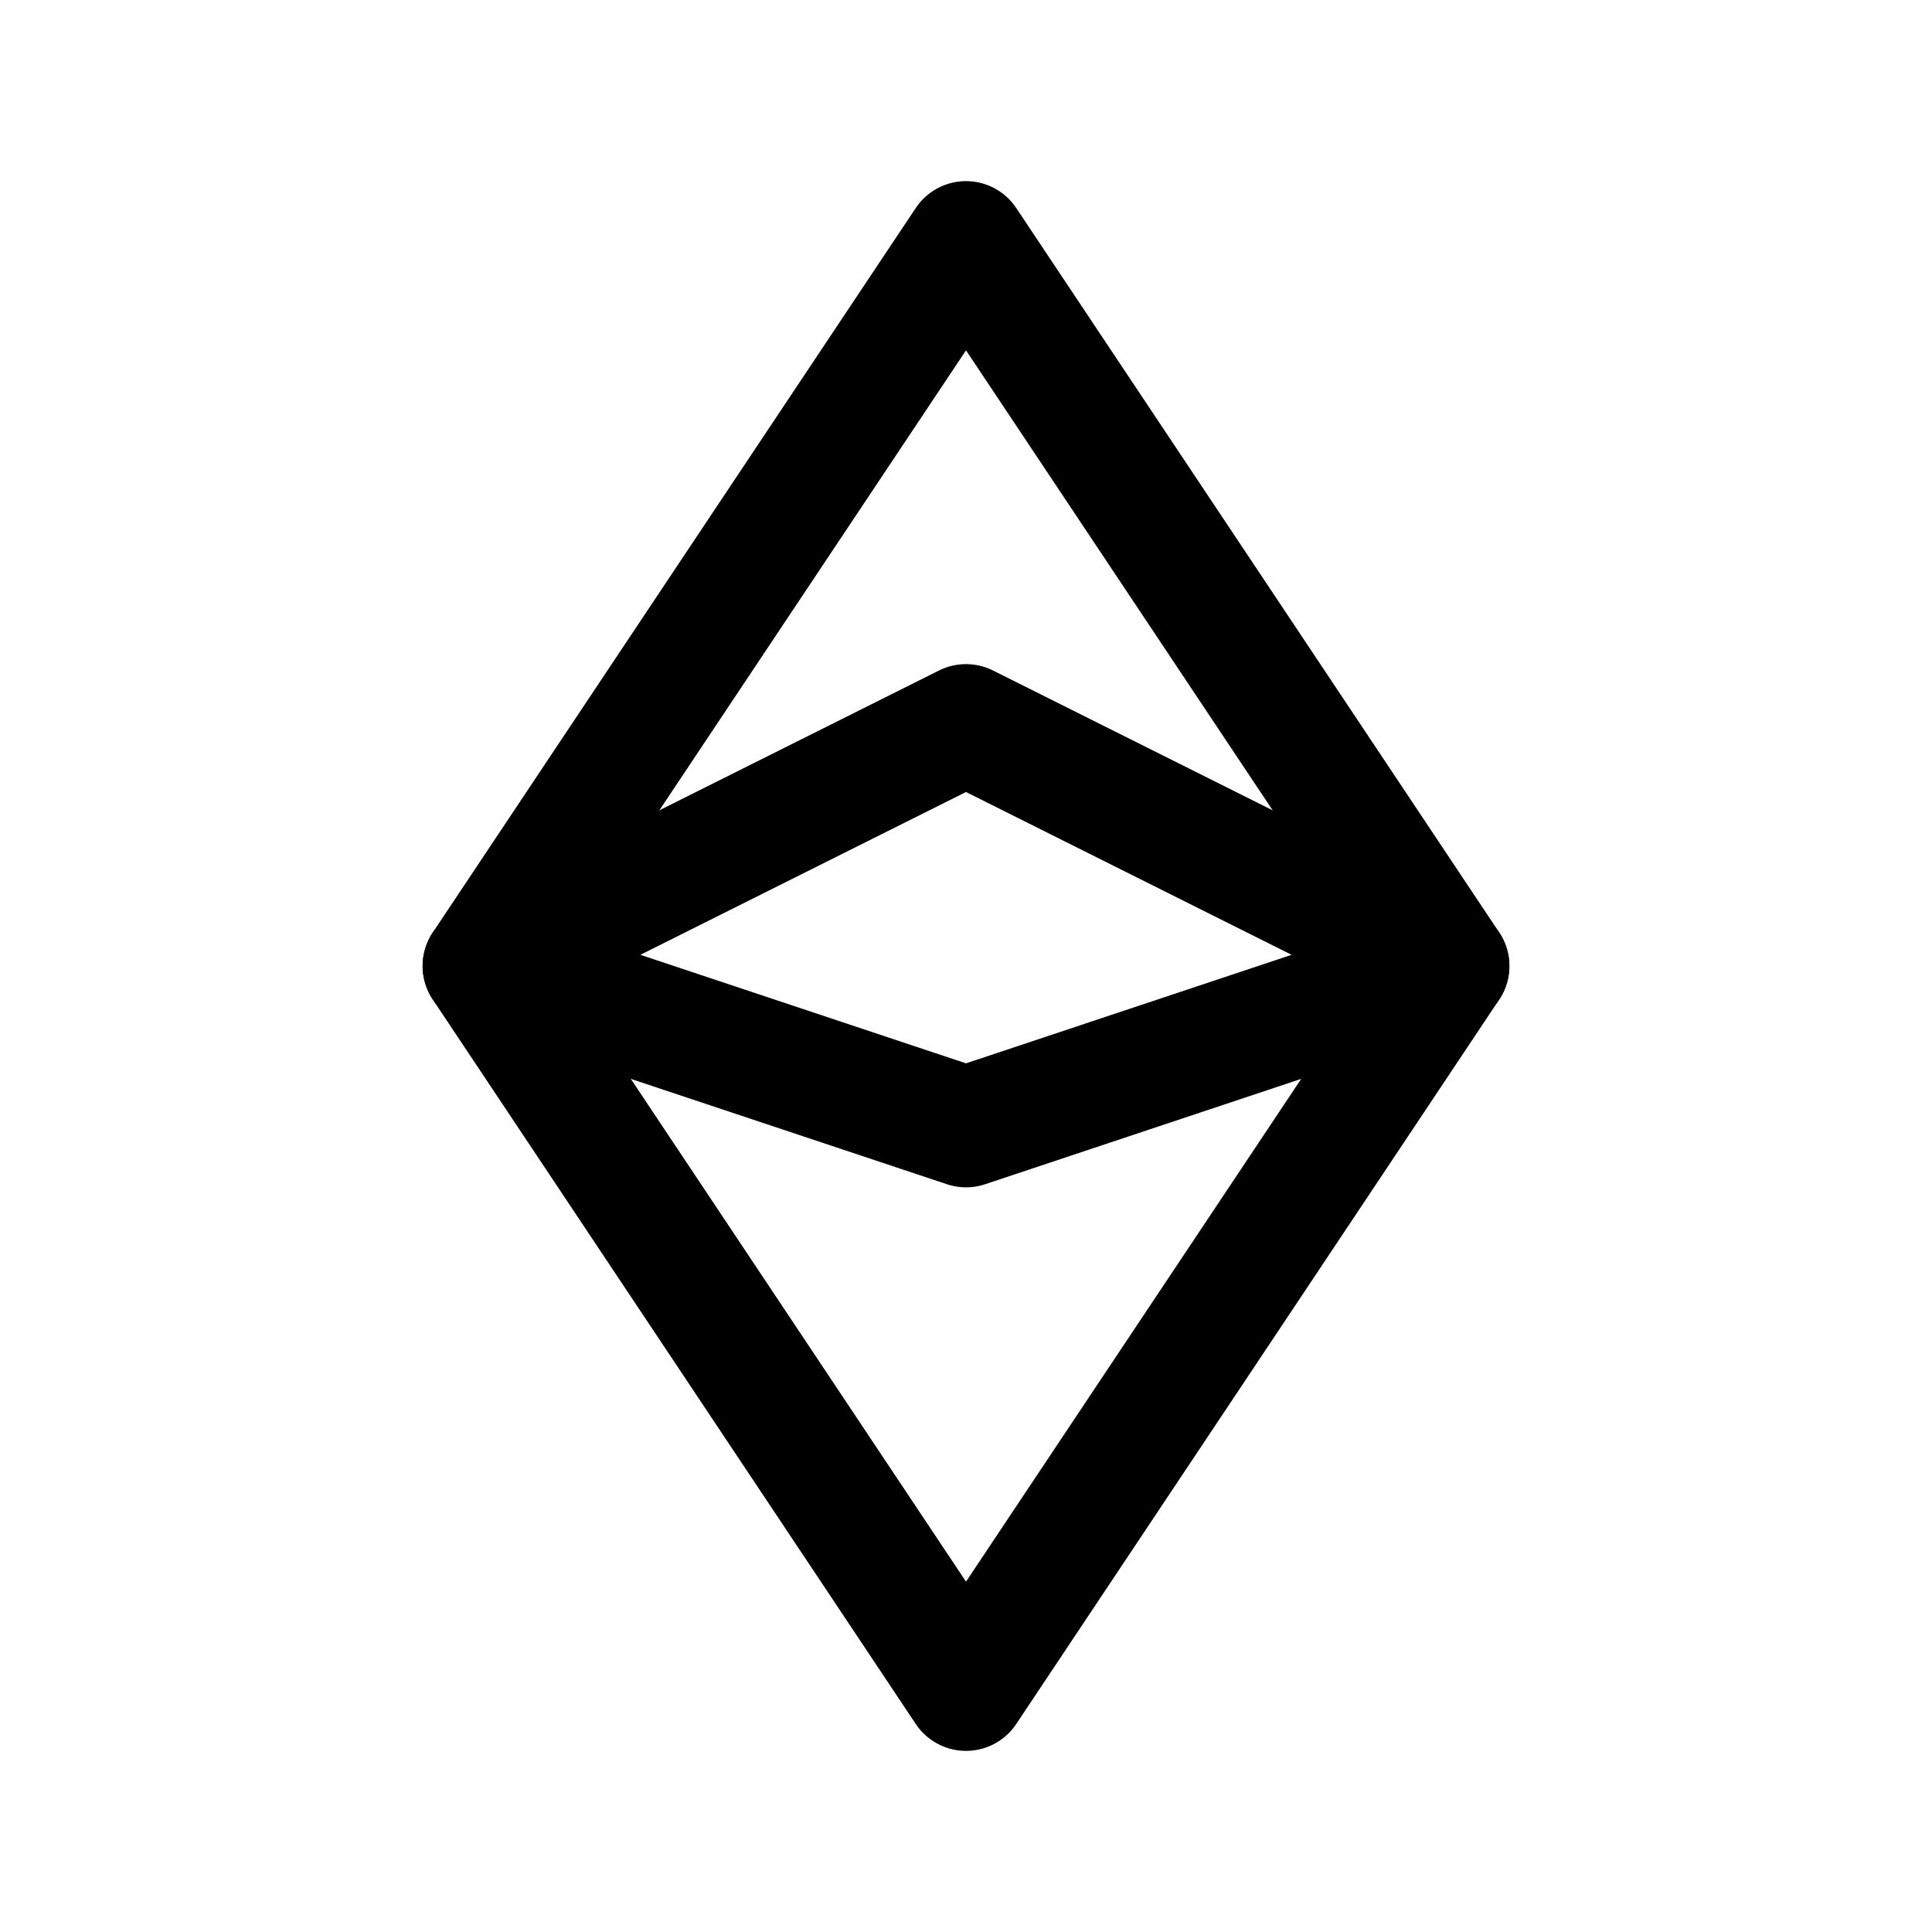 <svg width="16" height="16" viewBox="0 0 16 16" fill="none" xmlns="http://www.w3.org/2000/svg">
<path d="M4 8L8 2L12 8L8 14L4 8Z" stroke="black" stroke-linecap="round" stroke-linejoin="round"/>
<path d="M4 8L8 6L12 8L8 9.333L4 8Z" stroke="black" stroke-linecap="round" stroke-linejoin="round"/>
</svg>
